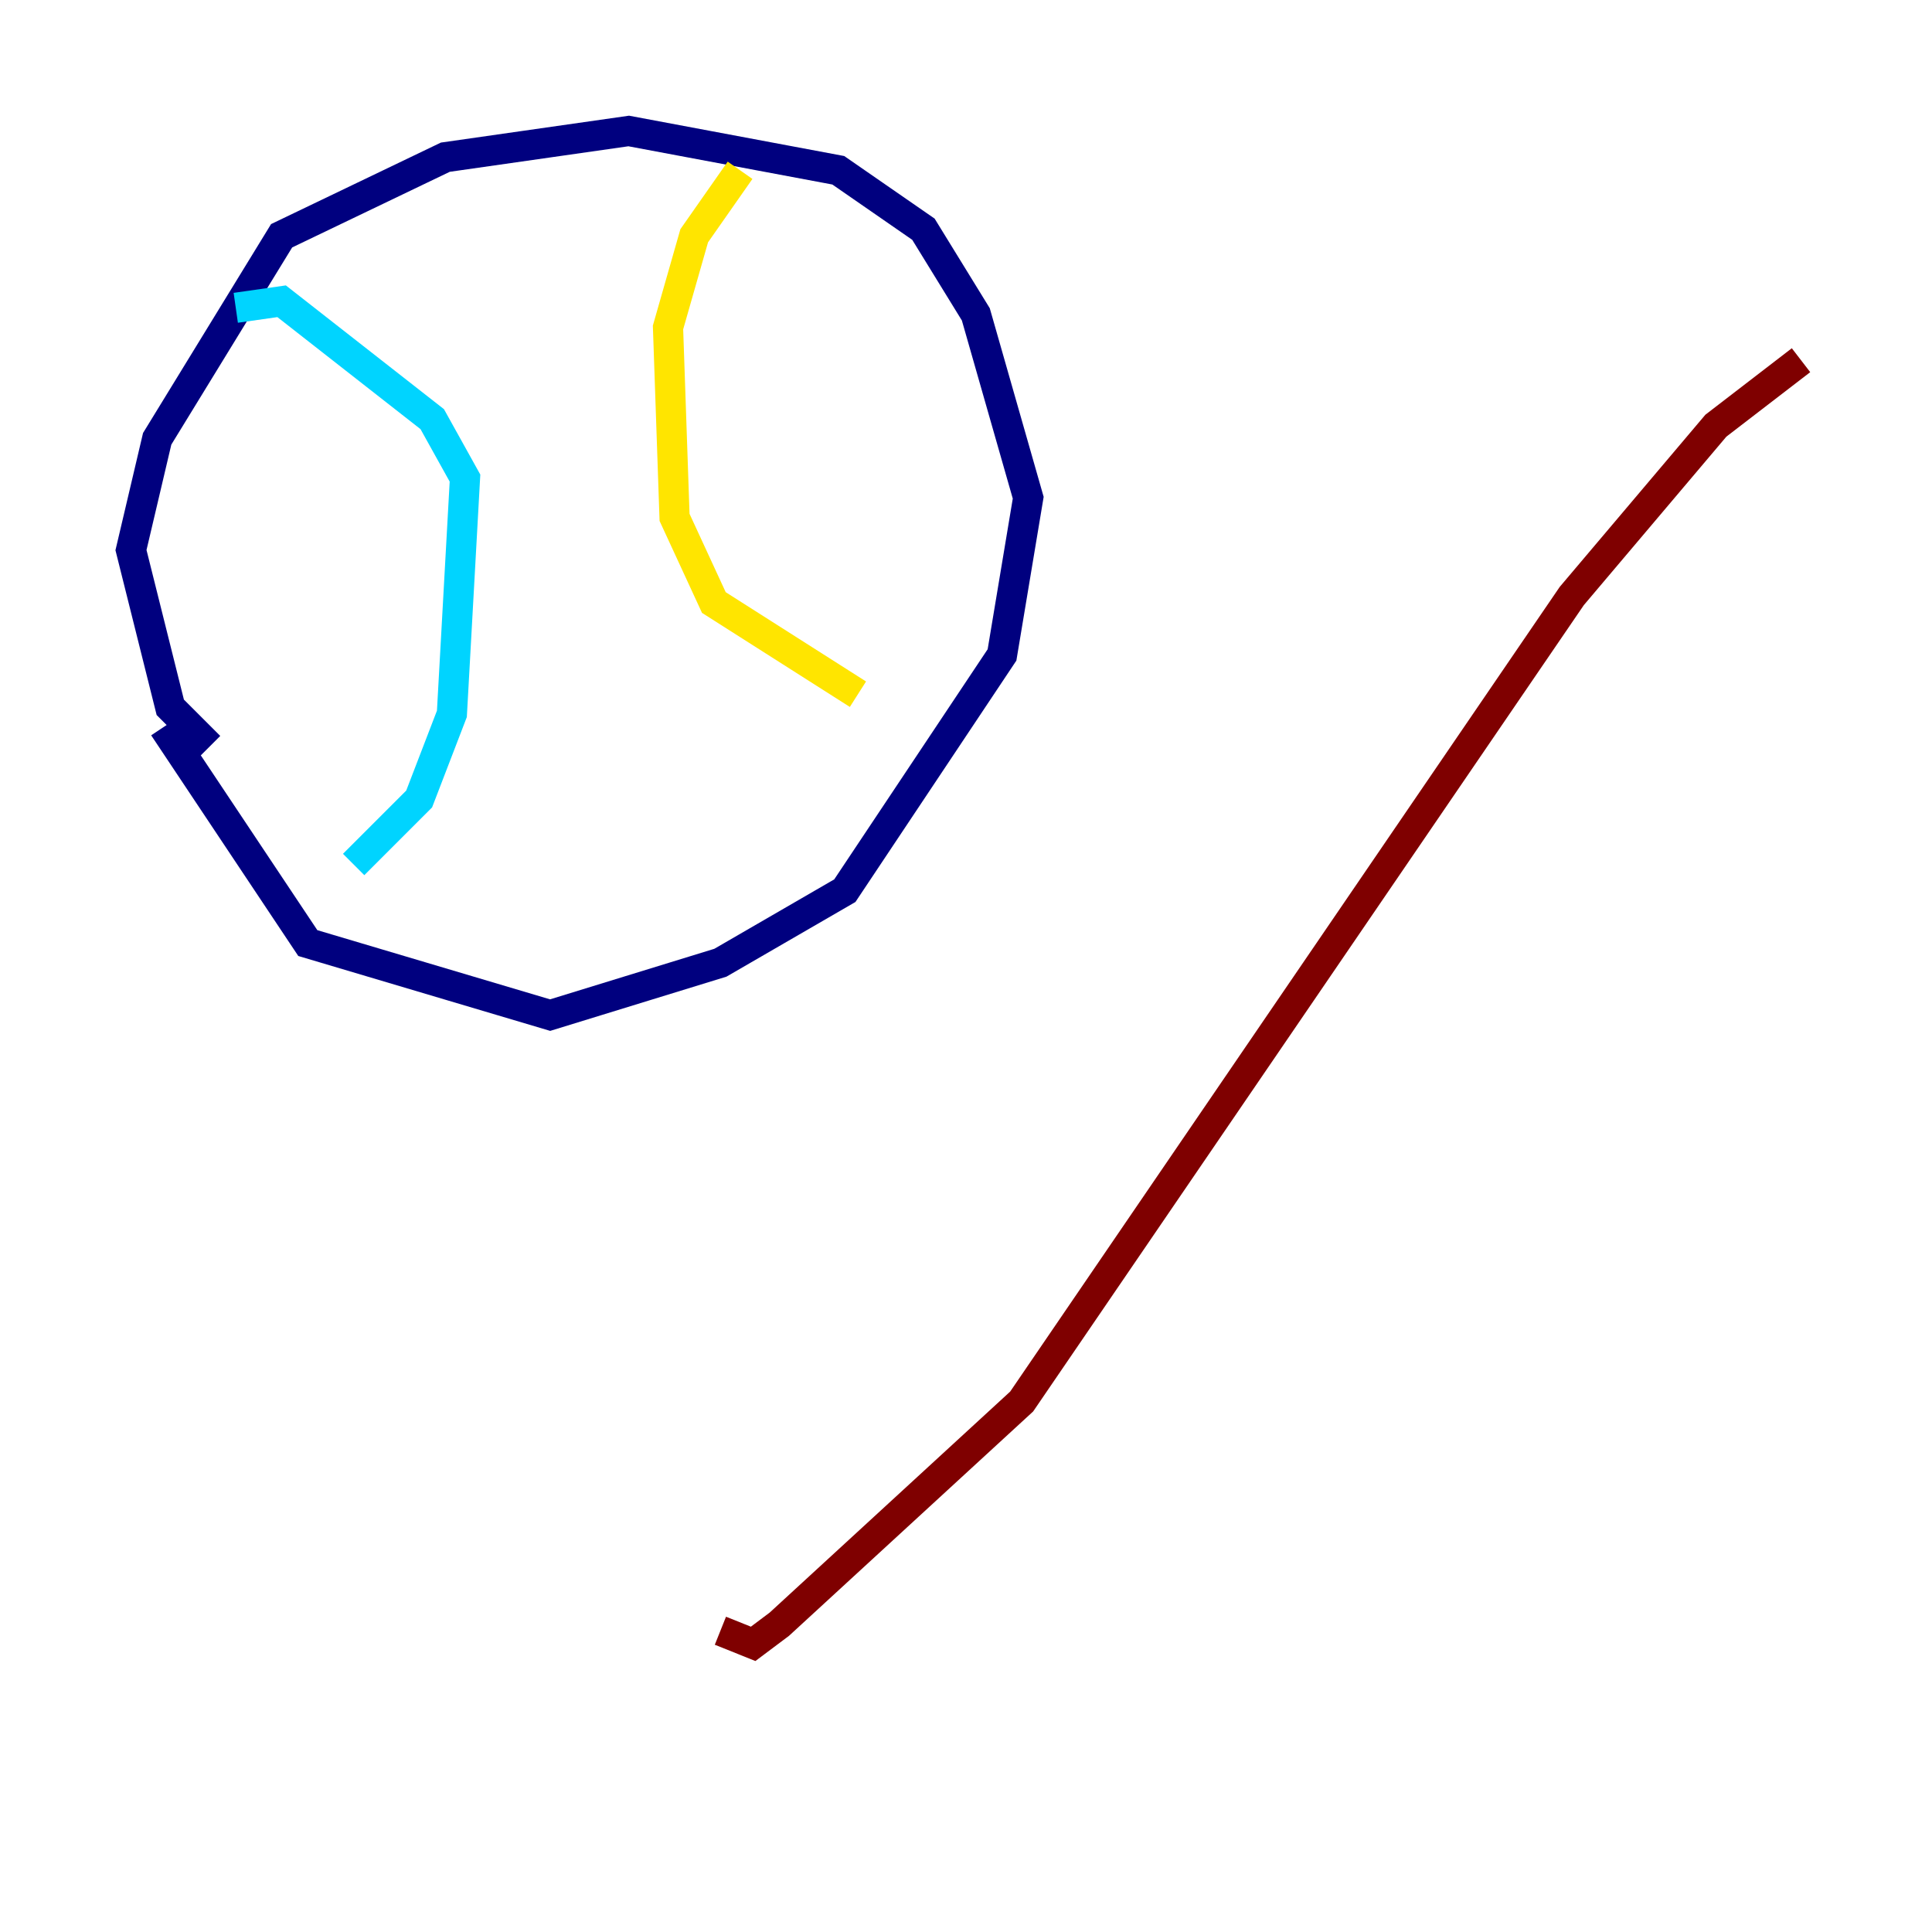 <?xml version="1.0" encoding="utf-8" ?>
<svg baseProfile="tiny" height="128" version="1.2" viewBox="0,0,128,128" width="128" xmlns="http://www.w3.org/2000/svg" xmlns:ev="http://www.w3.org/2001/xml-events" xmlns:xlink="http://www.w3.org/1999/xlink"><defs /><polyline fill="none" points="13.885,49.464 11.281,46.861 8.678,36.447 10.414,29.071 18.658,15.62 29.505,10.414 41.654,8.678 55.539,11.281 61.18,15.186 64.651,20.827 68.122,32.976 66.386,43.39 55.973,59.01 47.729,63.783 36.447,67.254 20.393,62.481 10.848,48.163" stroke="#00007f" stroke-width="2" /><polyline fill="none" points="15.62,20.393 18.658,19.959 28.637,27.77 30.807,31.675 29.939,47.295 27.77,52.936 23.43,57.275" stroke="#00d4ff" stroke-width="2" /><polyline fill="none" points="49.031,11.281 45.993,15.62 44.258,21.695 44.691,34.278 47.295,39.919 56.841,45.993" stroke="#ffe500" stroke-width="2" /><polyline fill="none" points="119.322,23.864 113.681,28.203 104.136,39.485 67.688,92.854 51.634,107.607 49.898,108.909 47.729,108.041" stroke="#7f0000" stroke-width="2" /></svg>